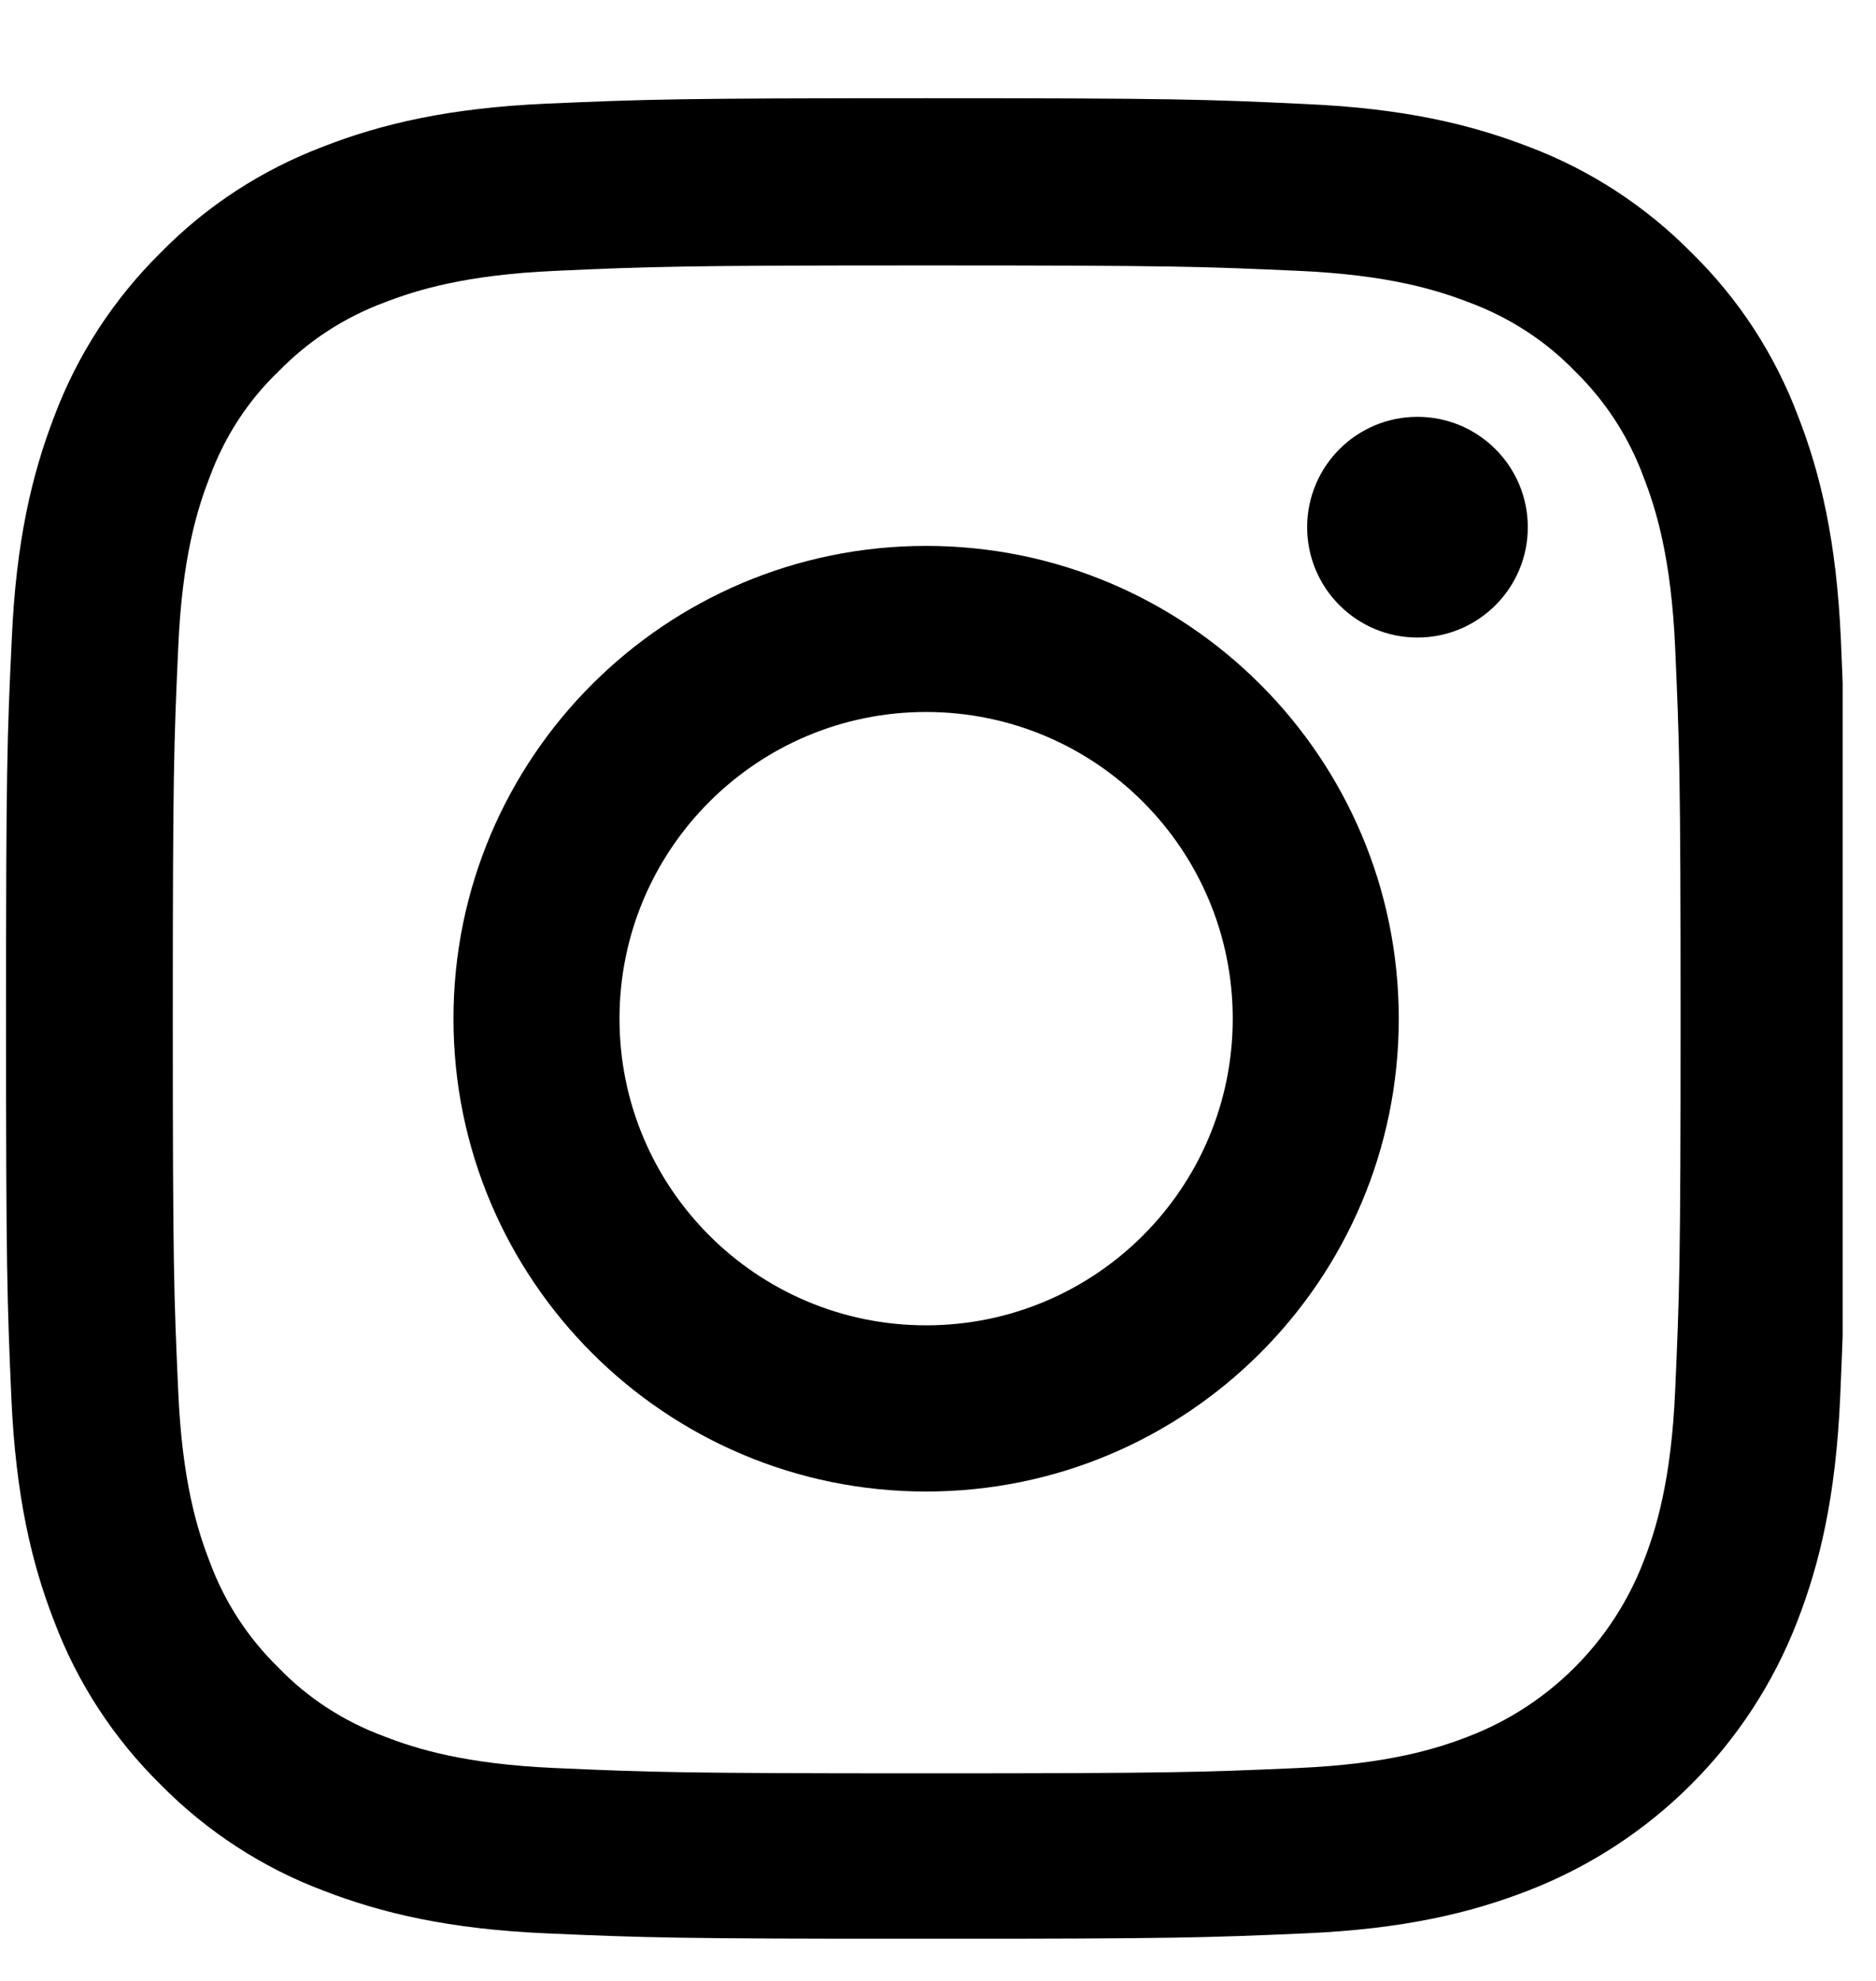 <svg width="18" height="19" viewBox="0 0 18 19" fill="none" xmlns="http://www.w3.org/2000/svg">
<g clip-path="url(#clip0_299_1330)">
<path d="M17.663 6.133C17.621 5.195 17.47 4.55 17.252 3.991C17.028 3.398 16.683 2.867 16.231 2.425C15.79 1.977 15.255 1.629 14.669 1.408C14.107 1.191 13.466 1.039 12.528 0.998C11.583 0.953 11.283 0.942 8.886 0.942C6.489 0.942 6.189 0.953 5.248 0.994C4.31 1.035 3.665 1.187 3.106 1.404C2.513 1.629 1.982 1.973 1.54 2.425C1.092 2.867 0.744 3.401 0.523 3.988C0.306 4.55 0.154 5.191 0.113 6.129C0.068 7.074 0.058 7.374 0.058 9.771C0.058 12.168 0.068 12.467 0.109 13.409C0.151 14.347 0.302 14.992 0.52 15.551C0.744 16.144 1.092 16.675 1.54 17.116C1.982 17.565 2.516 17.913 3.103 18.134C3.665 18.351 4.306 18.503 5.244 18.544C6.186 18.585 6.486 18.596 8.883 18.596C11.279 18.596 11.579 18.585 12.521 18.544C13.459 18.503 14.104 18.351 14.662 18.134C15.849 17.675 16.787 16.737 17.245 15.551C17.463 14.989 17.614 14.347 17.656 13.409C17.697 12.467 17.707 12.168 17.707 9.771C17.707 7.374 17.704 7.074 17.663 6.133ZM16.073 13.34C16.035 14.202 15.89 14.668 15.769 14.978C15.473 15.747 14.862 16.358 14.093 16.654C13.783 16.775 13.314 16.92 12.455 16.958C11.524 16.999 11.245 17.009 8.889 17.009C6.534 17.009 6.251 16.999 5.324 16.958C4.461 16.92 3.996 16.775 3.685 16.654C3.303 16.513 2.954 16.289 2.672 15.995C2.378 15.709 2.154 15.364 2.013 14.982C1.892 14.671 1.747 14.202 1.71 13.344C1.668 12.412 1.658 12.133 1.658 9.778C1.658 7.422 1.668 7.139 1.71 6.212C1.747 5.35 1.892 4.884 2.013 4.574C2.154 4.191 2.378 3.843 2.675 3.56C2.961 3.267 3.306 3.043 3.689 2.901C3.999 2.781 4.468 2.636 5.327 2.598C6.258 2.556 6.538 2.546 8.893 2.546C11.252 2.546 11.531 2.556 12.459 2.598C13.321 2.636 13.786 2.781 14.097 2.901C14.479 3.043 14.828 3.267 15.111 3.56C15.404 3.846 15.628 4.191 15.769 4.574C15.89 4.884 16.035 5.353 16.073 6.212C16.114 7.143 16.125 7.422 16.125 9.778C16.125 12.133 16.114 12.409 16.073 13.34Z" fill="black"/>
<path d="M8.886 5.236C6.383 5.236 4.351 7.267 4.351 9.771C4.351 12.274 6.383 14.306 8.886 14.306C11.39 14.306 13.421 12.274 13.421 9.771C13.421 7.267 11.39 5.236 8.886 5.236ZM8.886 12.712C7.262 12.712 5.944 11.395 5.944 9.771C5.944 8.146 7.262 6.829 8.886 6.829C10.511 6.829 11.828 8.146 11.828 9.771C11.828 11.395 10.511 12.712 8.886 12.712Z" fill="black"/>
<path d="M14.659 5.057C14.659 5.641 14.185 6.115 13.6 6.115C13.016 6.115 12.542 5.641 12.542 5.057C12.542 4.472 13.016 3.998 13.6 3.998C14.185 3.998 14.659 4.472 14.659 5.057Z" fill="black"/>
</g>
<defs>
<clipPath id="clip0_299_1330">
<rect width="17.653" height="17.653" fill="white" transform="translate(0.027 0.942)"/>
</clipPath>
</defs>
</svg>
